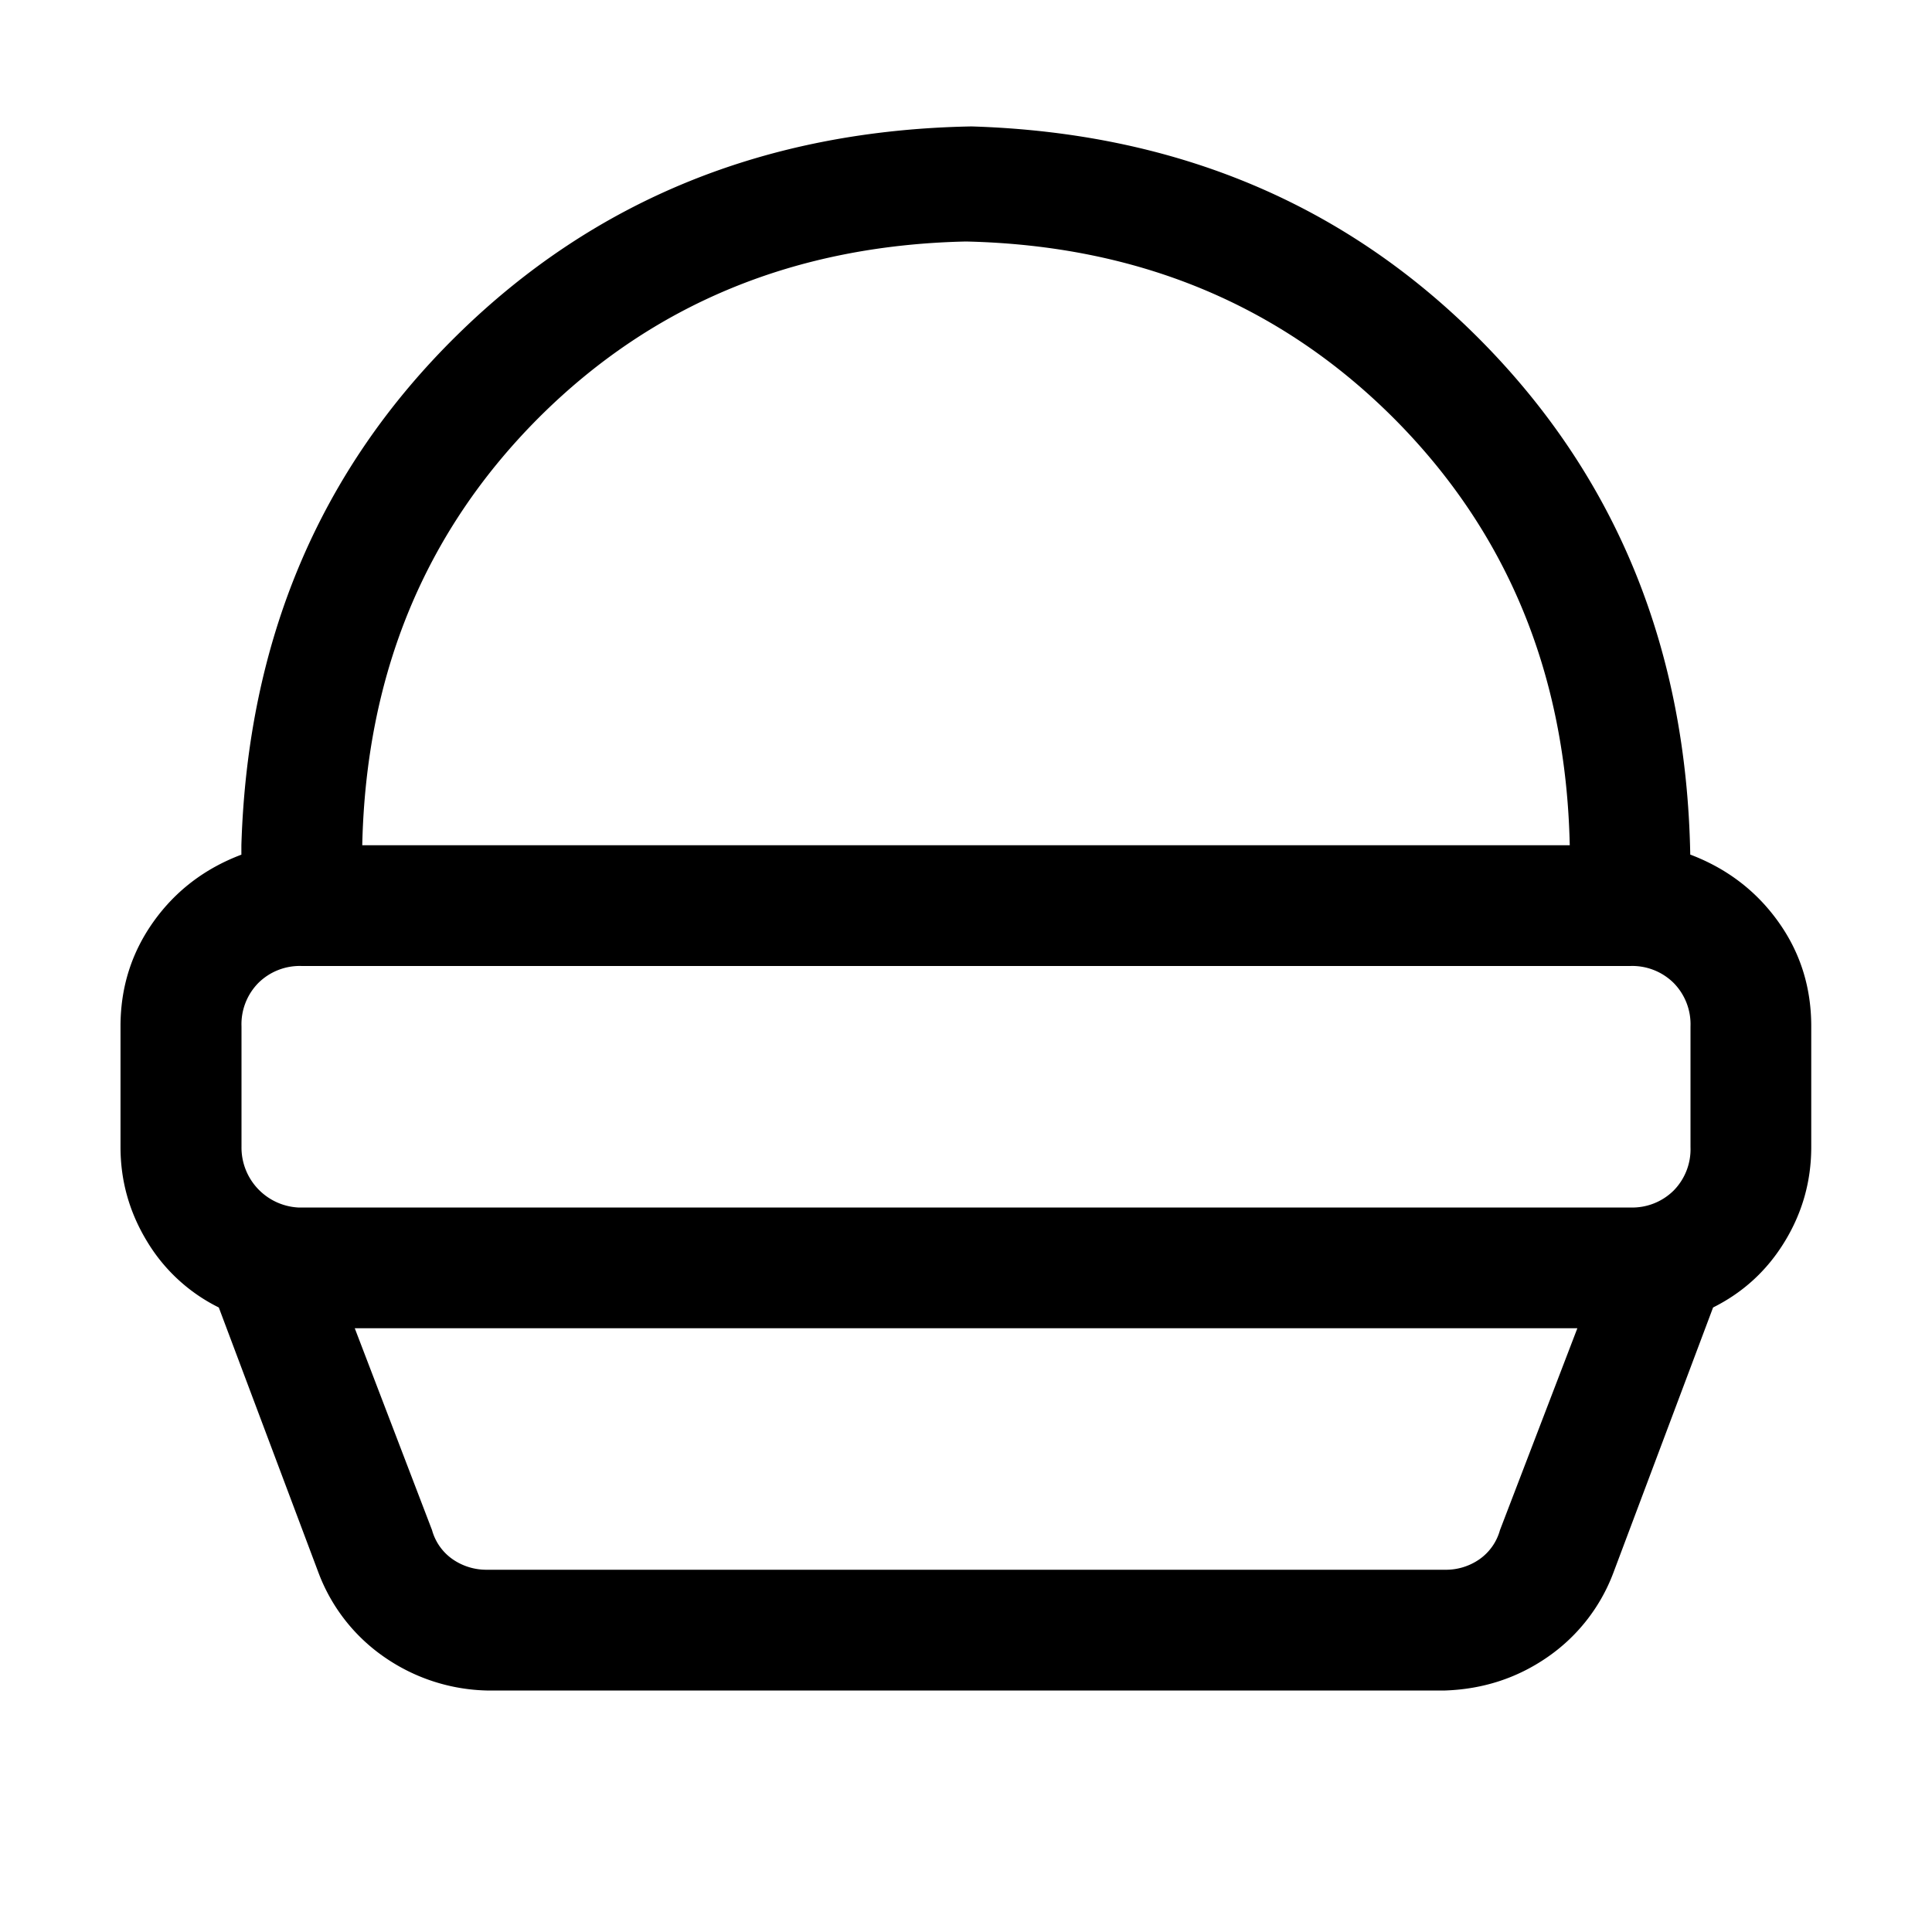 <?xml version="1.0" standalone="no"?><!DOCTYPE svg PUBLIC "-//W3C//DTD SVG 1.1//EN" "http://www.w3.org/Graphics/SVG/1.1/DTD/svg11.dtd"><svg t="1656587612828" class="icon" viewBox="0 0 1024 1024" version="1.1" xmlns="http://www.w3.org/2000/svg" p-id="5417" xmlns:xlink="http://www.w3.org/1999/xlink" width="200" height="200"><defs><style type="text/css">@font-face { font-family: feedback-iconfont; src: url("//at.alicdn.com/t/font_1031158_u69w8yhxdu.woff2?t=1630033759944") format("woff2"), url("//at.alicdn.com/t/font_1031158_u69w8yhxdu.woff?t=1630033759944") format("woff"), url("//at.alicdn.com/t/font_1031158_u69w8yhxdu.ttf?t=1630033759944") format("truetype"); }
</style></defs><path d="M160 512a31.168 31.168 0 0 0-23.04 8.96 31.168 31.168 0 0 0-8.96 23.04v64a31.808 31.808 0 0 0 30.016 32h706.048a31.168 31.168 0 0 0 22.976-8.96 31.168 31.168 0 0 0 8.96-23.04v-64a31.168 31.168 0 0 0-8.96-23.04 31.168 31.168 0 0 0-23.04-8.96h-704zM896 452.992c19.328 7.36 34.816 19.2 46.464 35.456 11.712 16.32 17.536 34.816 17.536 55.488v64c0 18.048-4.672 34.688-14.016 50.048-9.344 15.36-22.016 27.008-38.016 35.008l-52.992 140.992a94.72 94.72 0 0 1-35.008 44.48c-16 11.008-33.984 16.832-54.016 17.536H257.984a99.136 99.136 0 0 1-54.016-17.536 94.784 94.784 0 0 1-35.008-44.48l-52.992-140.992a91.776 91.776 0 0 1-38.016-35.008c-9.344-15.36-14.08-32-14.08-50.048v-64c0-20.672 5.888-39.168 17.536-55.488 11.648-16.32 27.2-28.16 46.528-35.456V448c3.328-108.672 41.472-198.848 114.496-270.528 72.96-71.68 163.84-108.48 272.512-110.464 108.672 3.328 198.784 41.344 270.464 113.984 71.68 72.704 108.48 163.392 110.464 272H896zM832 448c-1.984-90.688-33.152-166.144-93.504-226.56C678.144 161.216 602.688 130.048 512 128c-90.688 1.984-166.144 33.152-226.496 93.44C225.152 281.92 193.984 357.376 192 448h640z m-320 256H188.032l40.96 107.008a27.776 27.776 0 0 0 11.008 15.488 31.36 31.36 0 0 0 18.048 5.504h507.968a31.04 31.04 0 0 0 18.048-5.504 27.904 27.904 0 0 0 10.944-15.488L836.032 704H512z" fill="#000000" p-id="5418"></path></svg>
